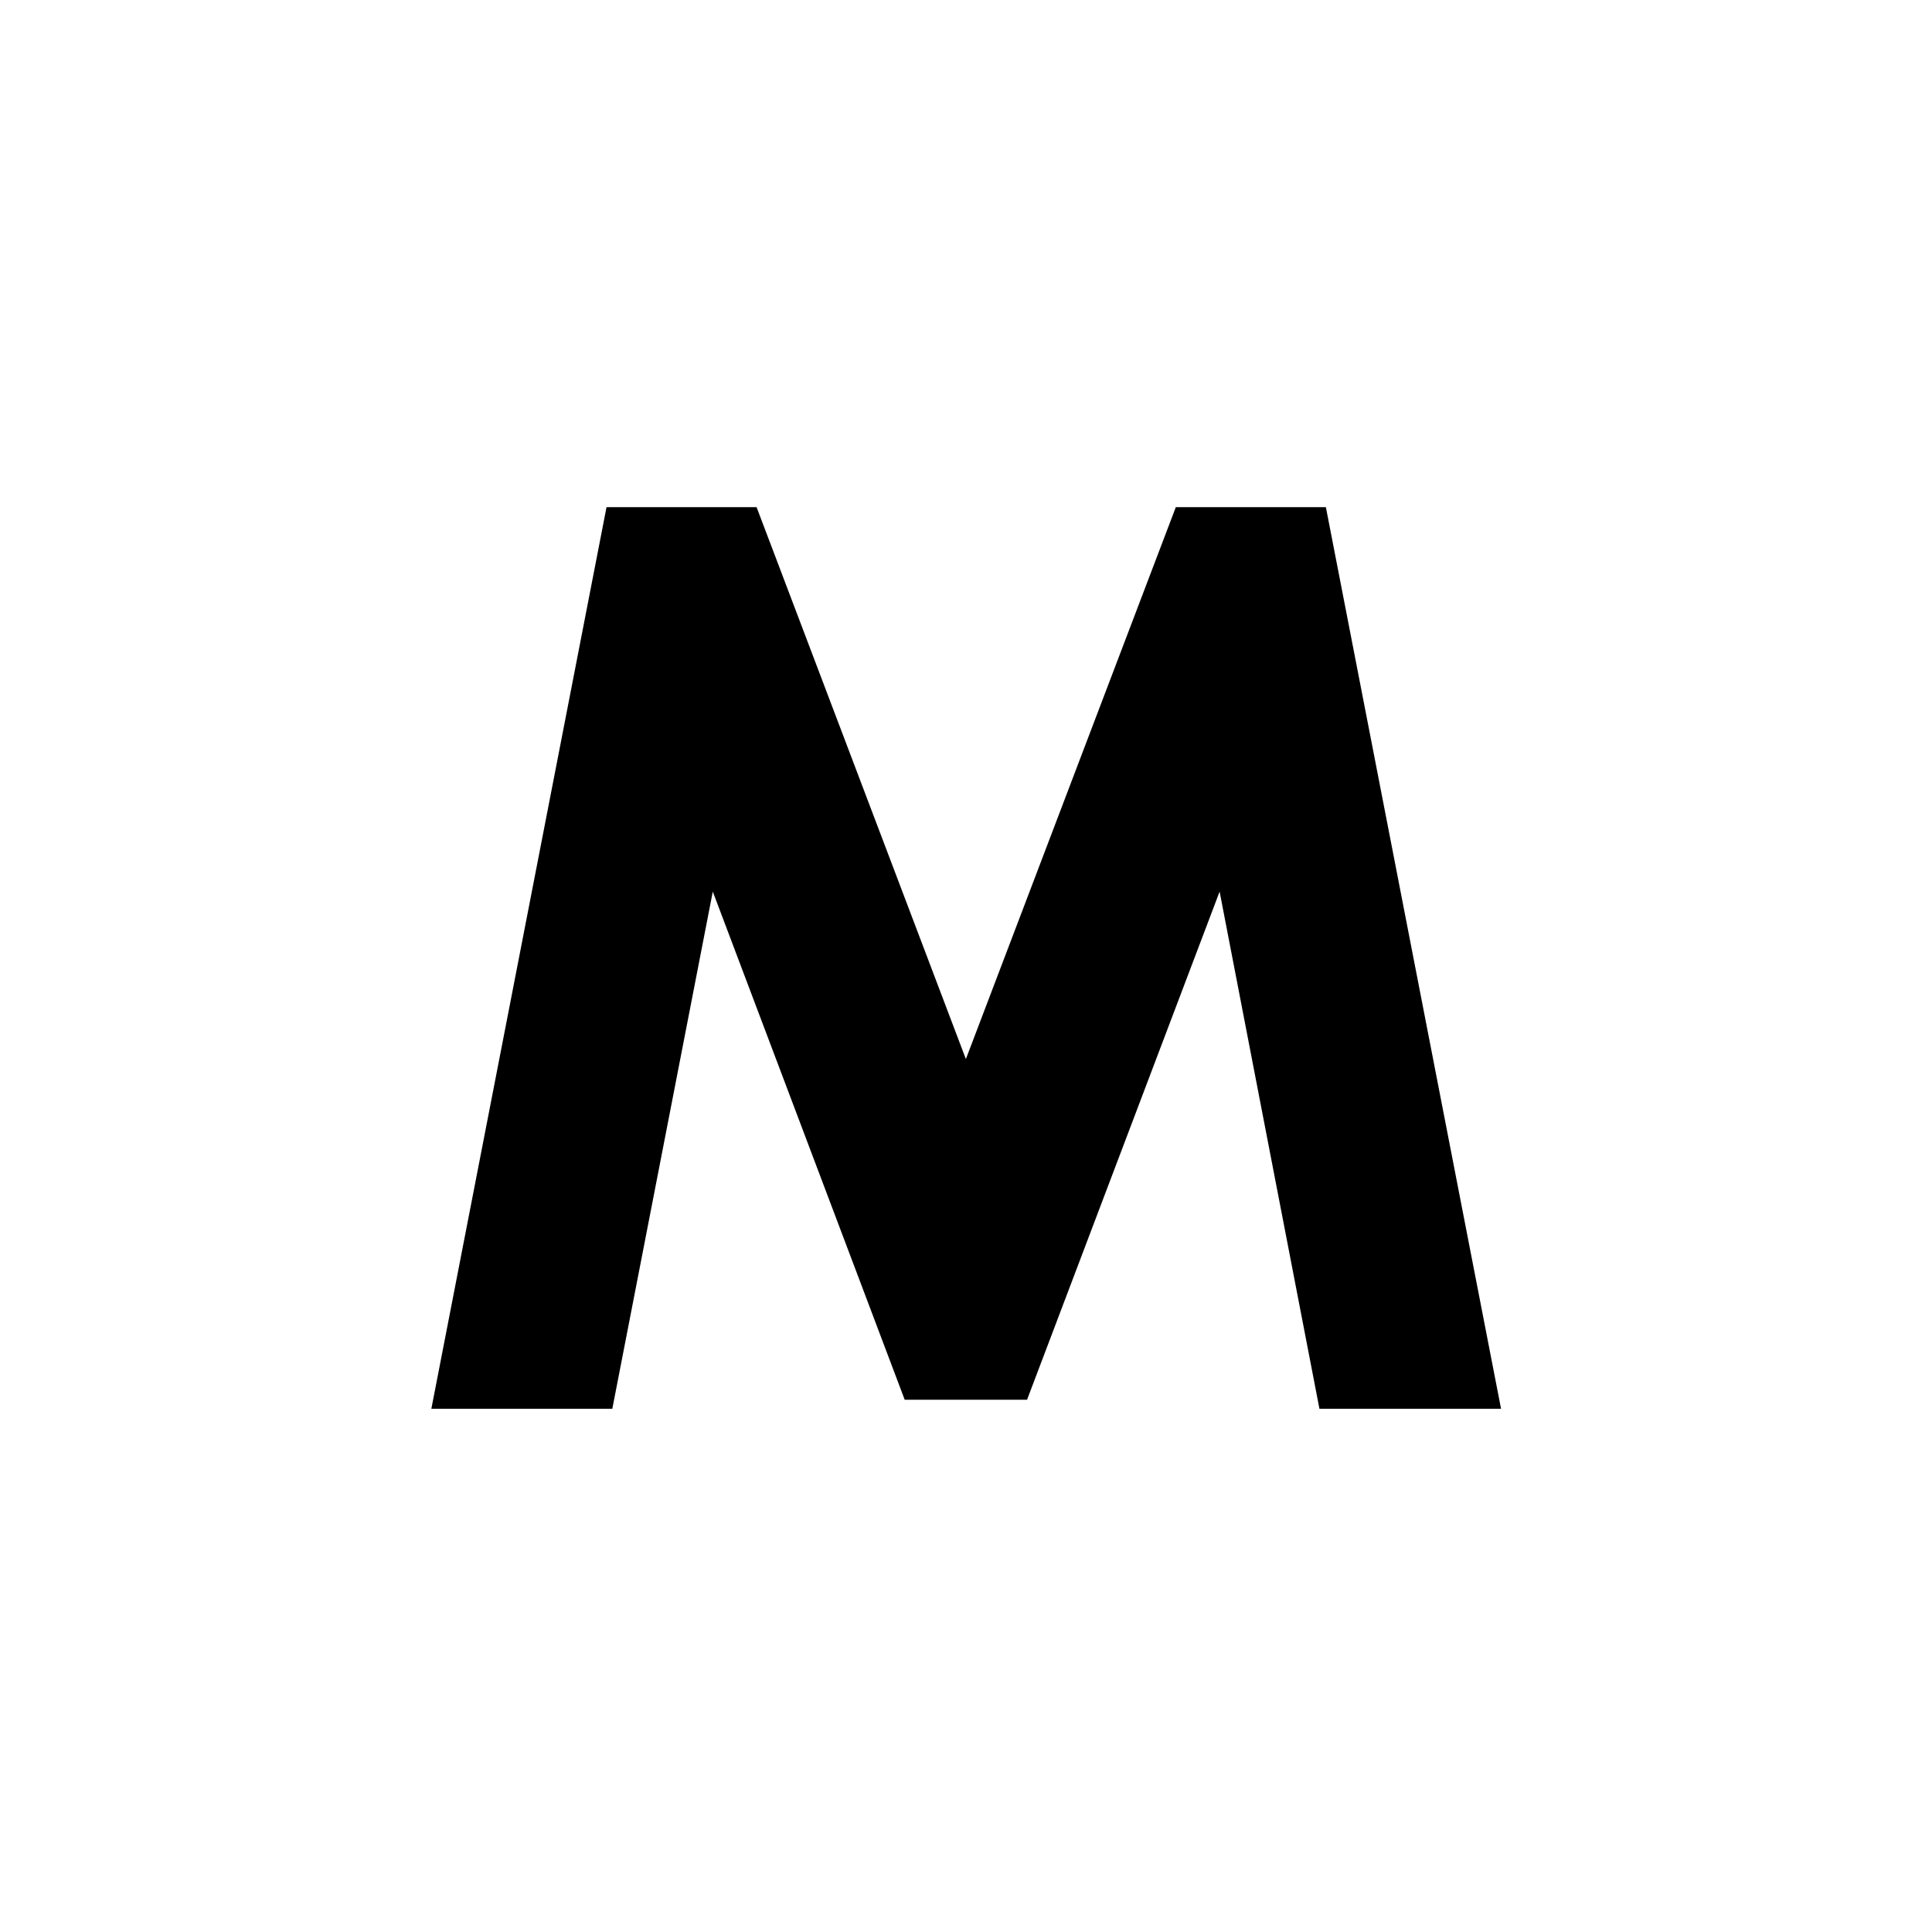 <svg width="48" height="48" viewBox="0 0 48 48" fill="none" xmlns="http://www.w3.org/2000/svg">
<g clip-path="url(#clip0_1334_2121)">
<path d="M10.717 35L15.069 12.6H18.797L23.997 26.312L29.213 12.6H32.941L37.293 35H32.781L30.301 22.152L25.517 34.776H22.477L17.709 22.152L15.213 35H10.717Z" fill="black"/>
</g>
<defs>
<clipPath id="clip0_1334_2121">
<rect width="48" height="48" fill="white"/>
</clipPath>
</defs>
</svg>
